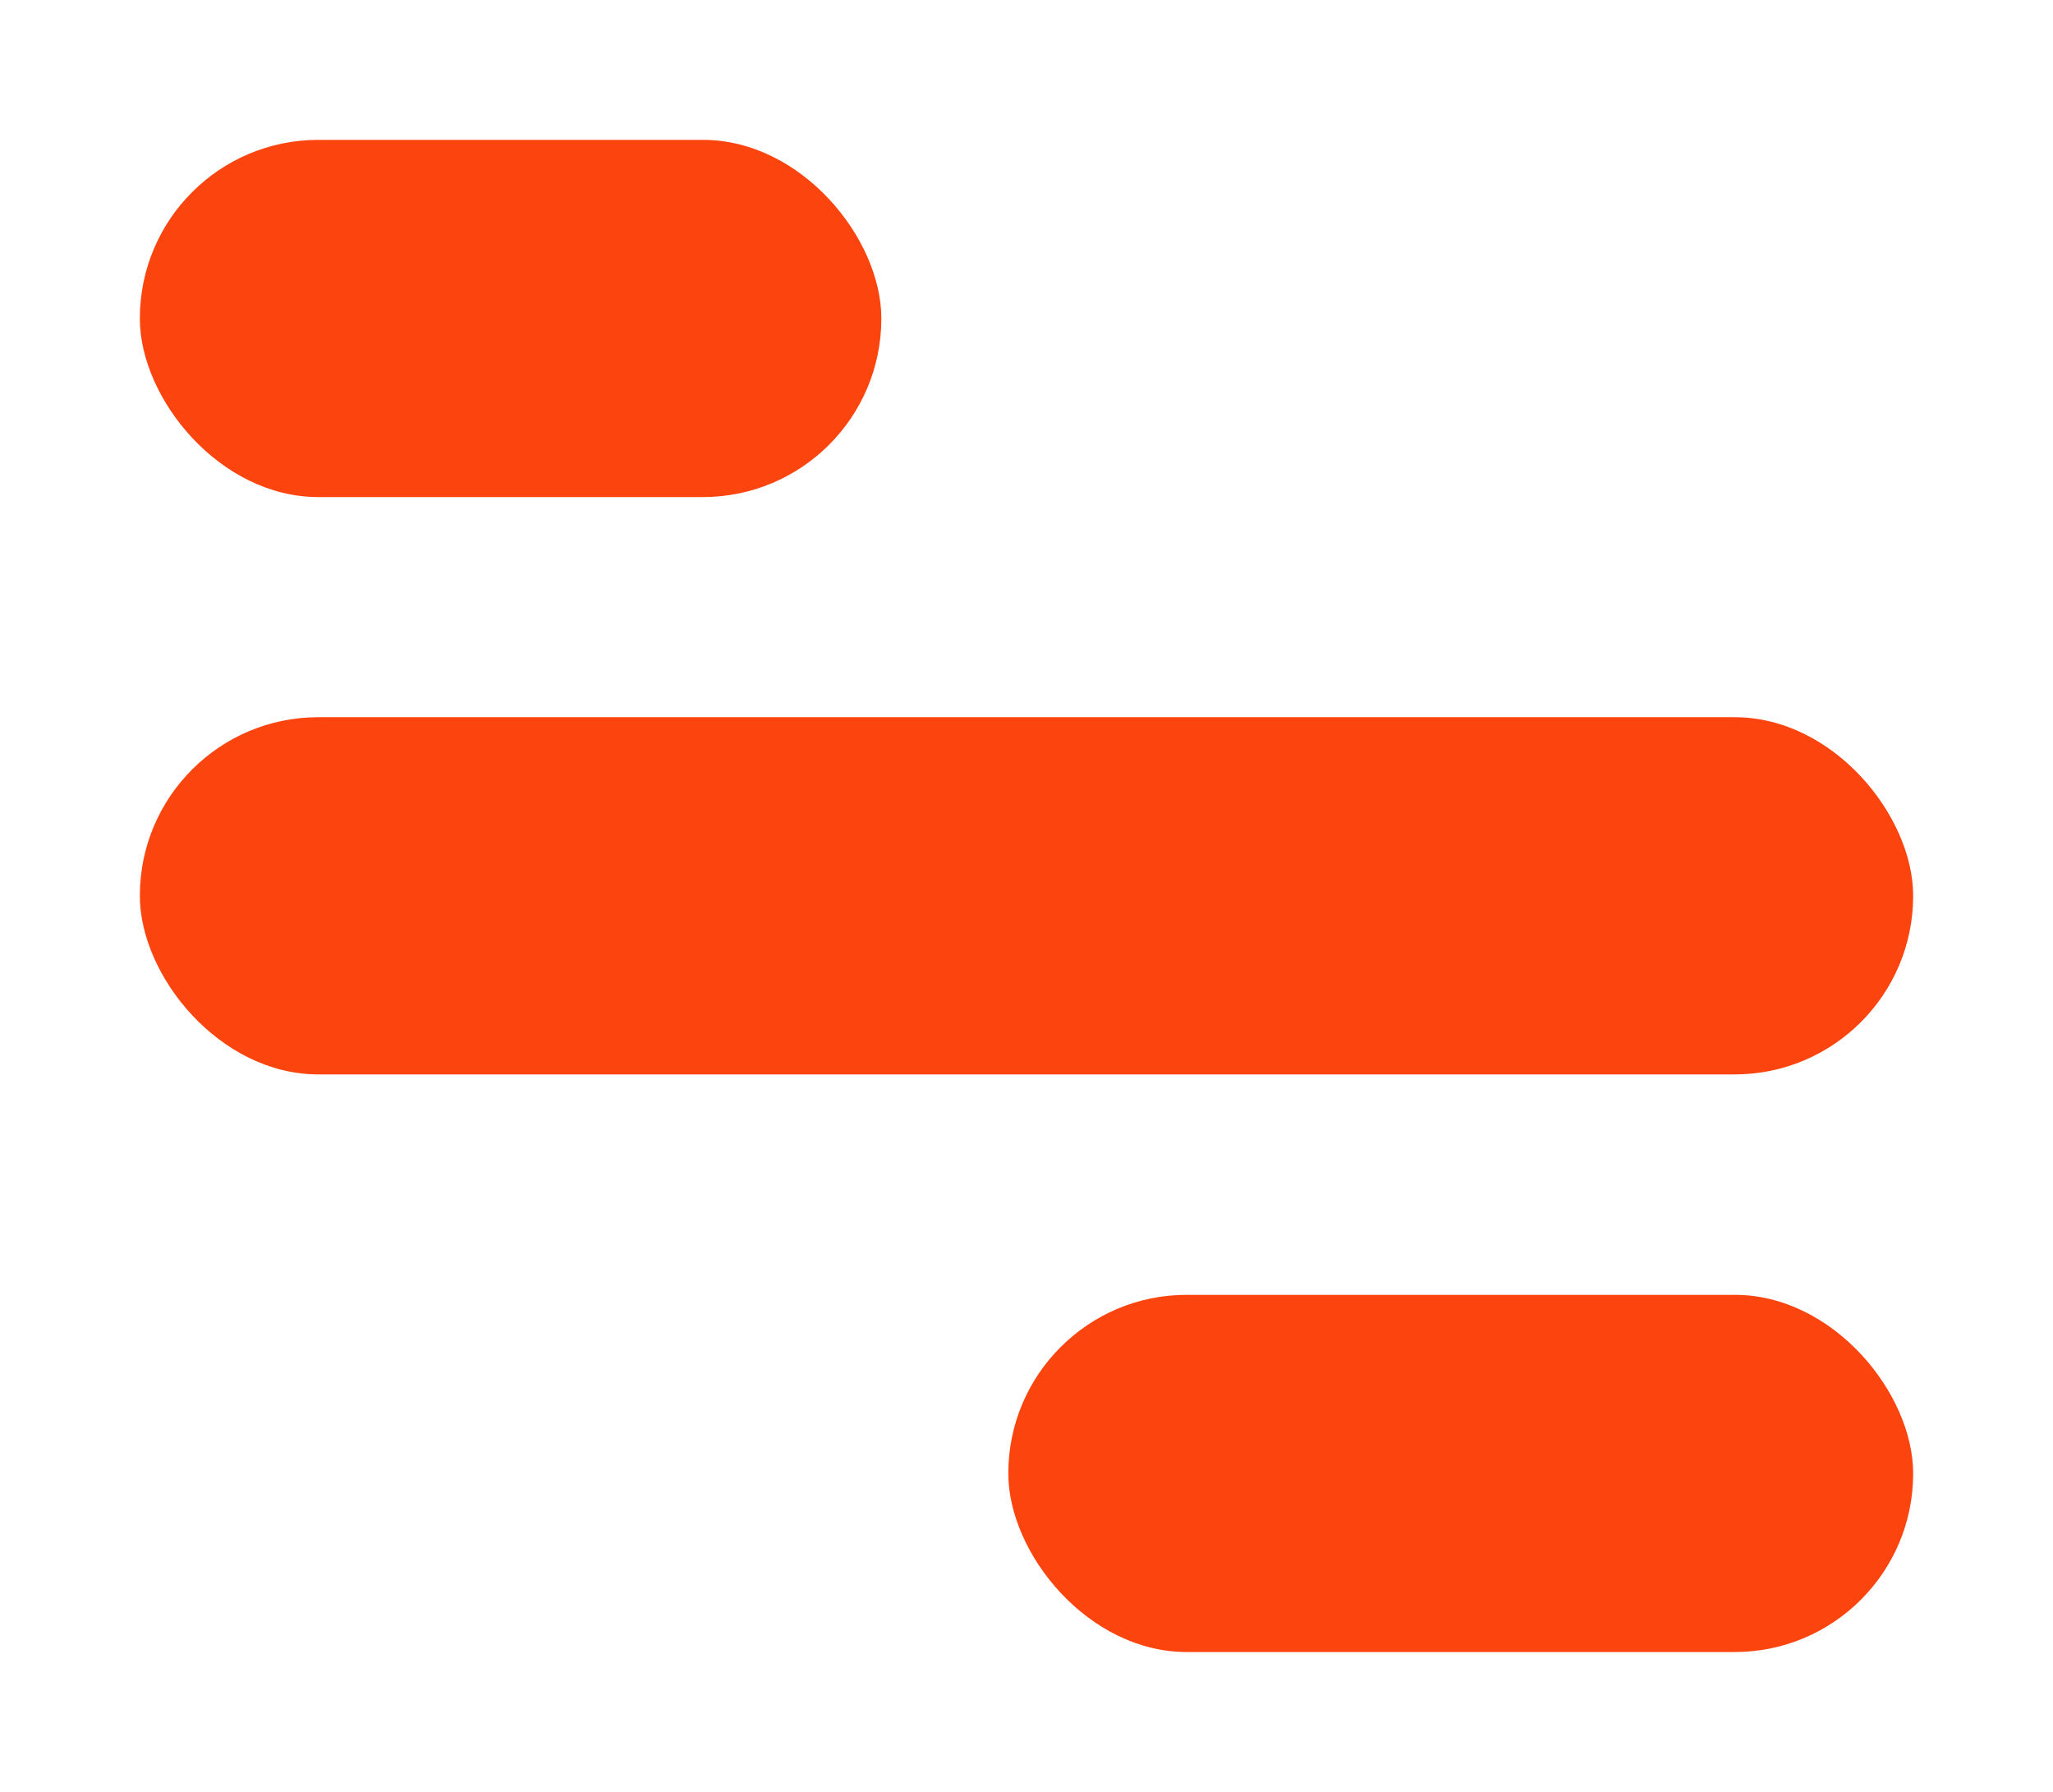 <svg id="Layer_1" data-name="Layer 1" xmlns="http://www.w3.org/2000/svg" viewBox="0 0 73.4 64.05"><defs><style>.cls-1{fill:#fc440f;}</style></defs><rect class="cls-1" x="5" y="25.64" width="63.4" height="12.77" rx="6.38"/><rect class="cls-1" x="5" y="5" width="26.51" height="12.77" rx="6.38"/><rect class="cls-1" x="36.05" y="46.29" width="32.35" height="12.77" rx="6.38"/></svg>